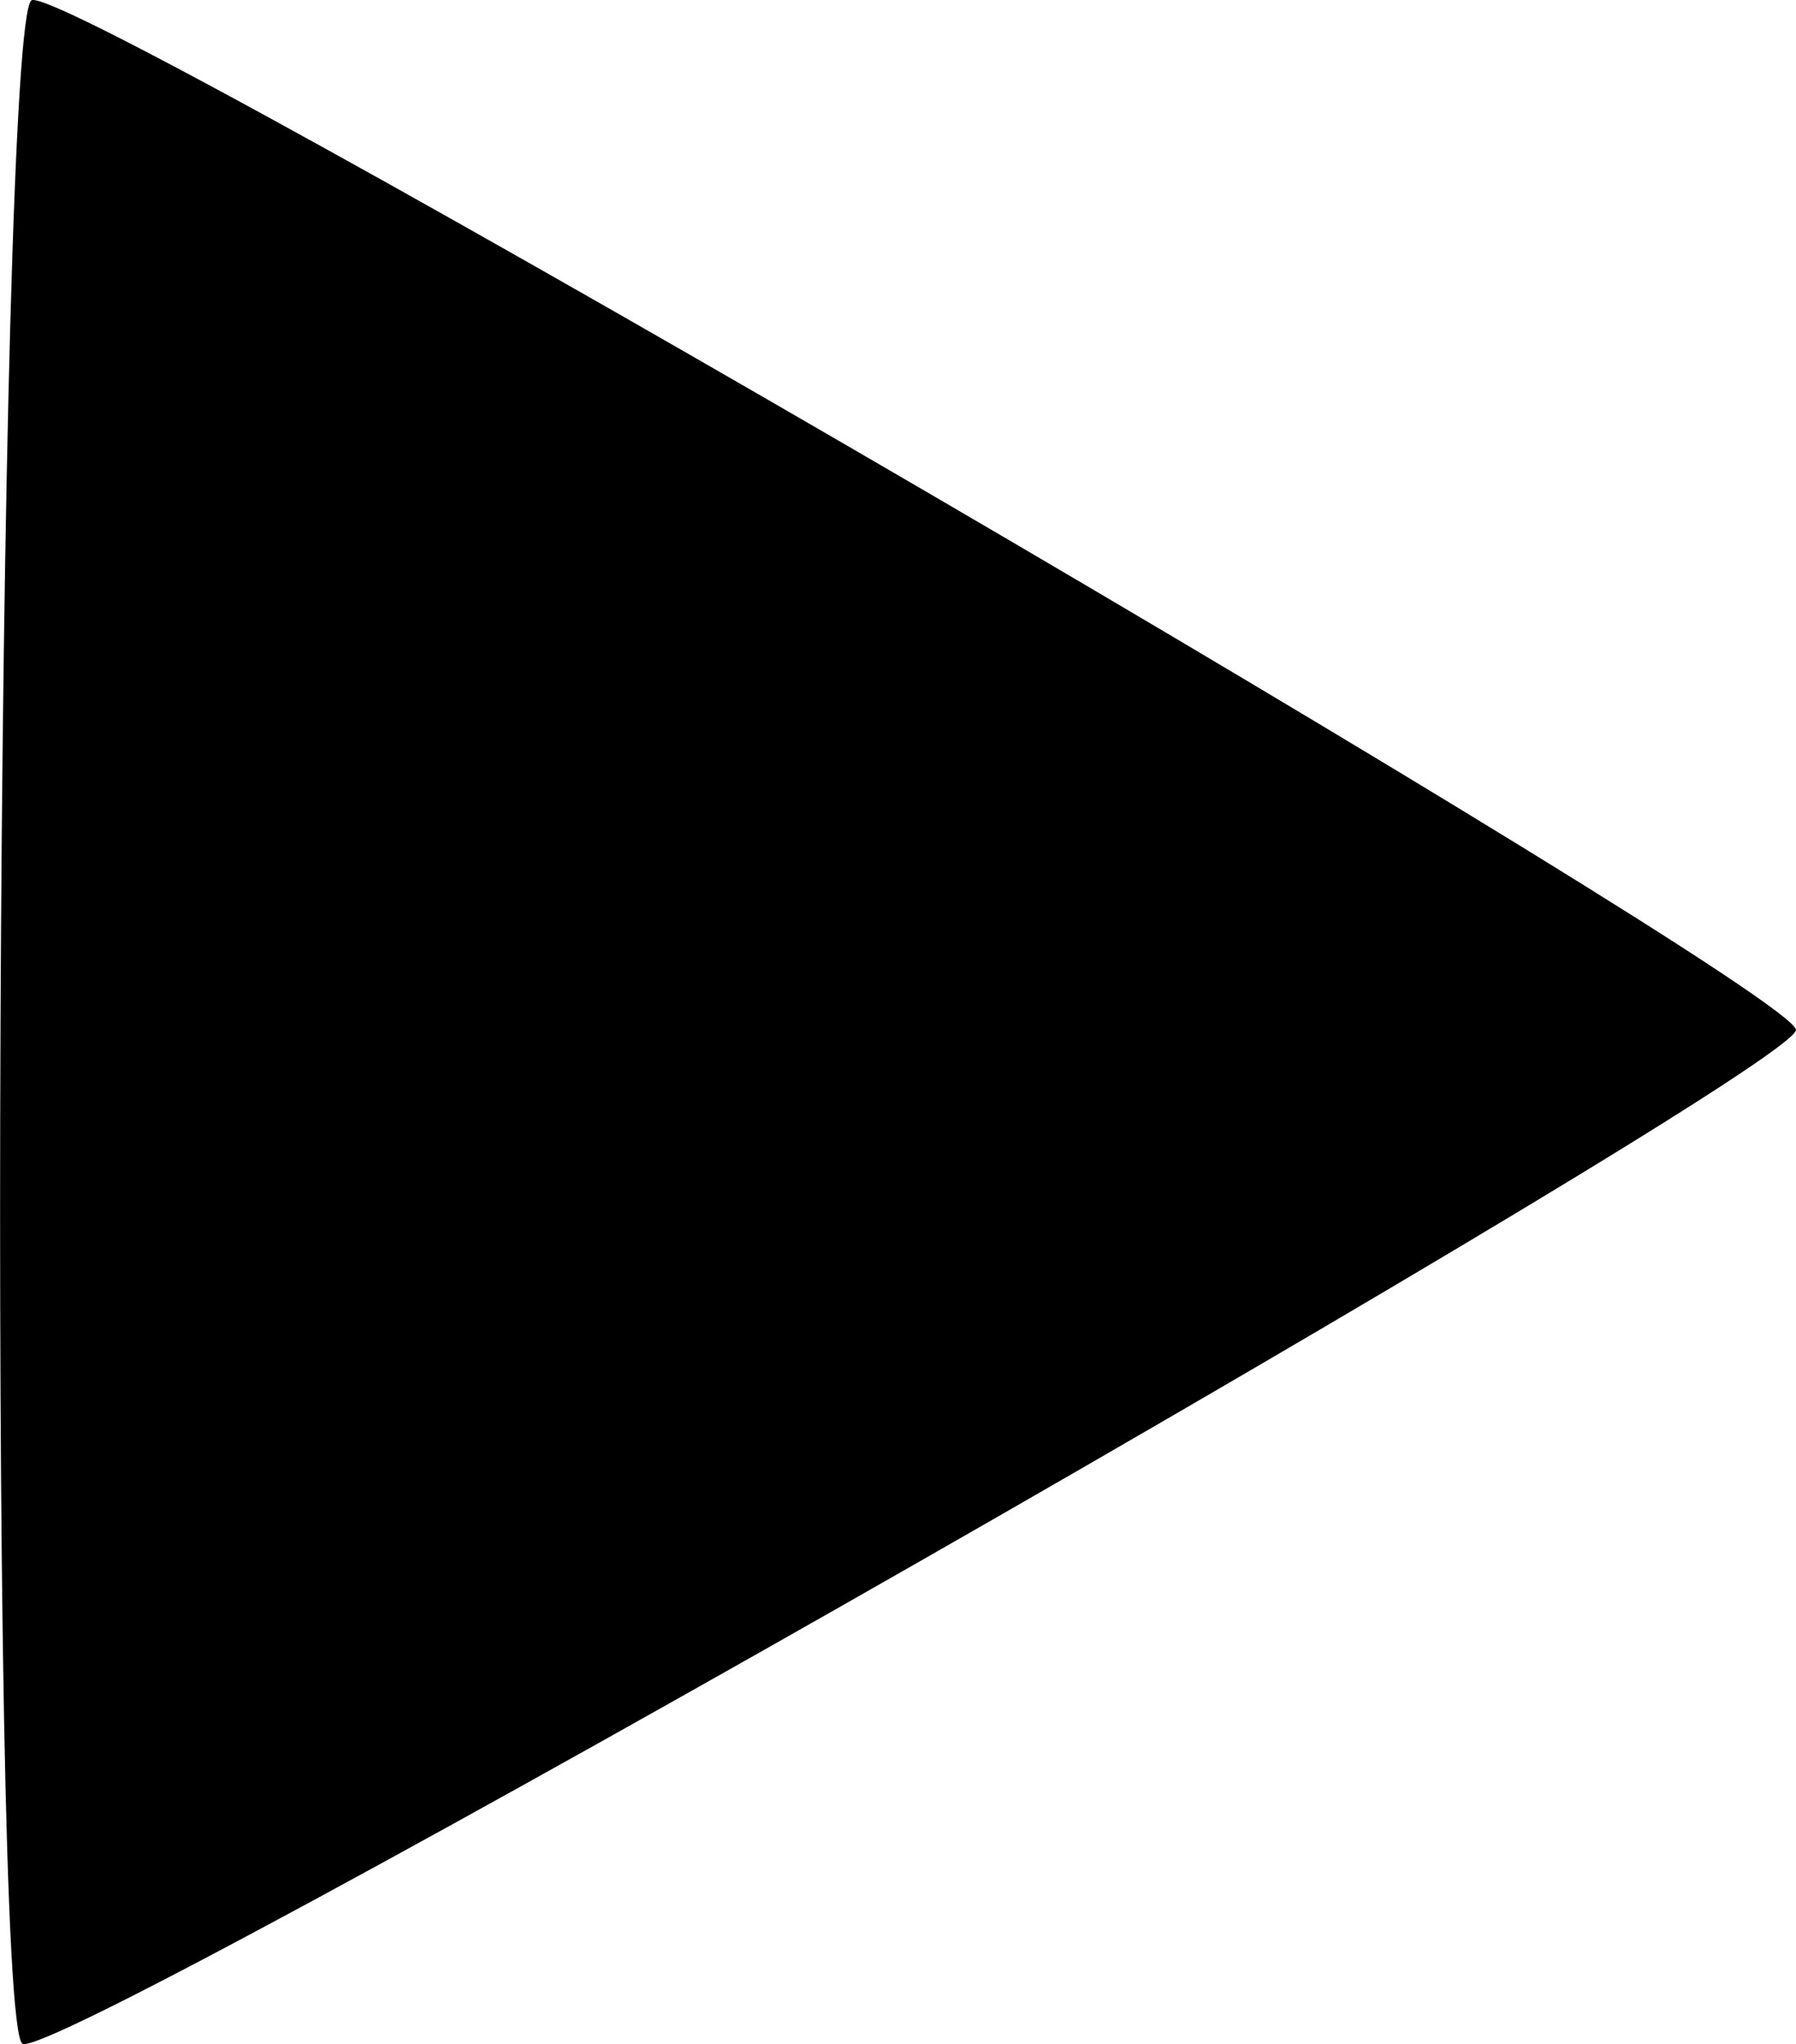 <?xml version="1.0" encoding="UTF-8" standalone="no"?>
<svg
   height="13.968"
   viewBox="0 -960 491.103 558.733"
   width="12.278"
   version="1.1"
   id="svg4"
   sodipodi:docname="playArrow.svg"
   inkscape:version="1.2.2 (732a01da63, 2022-12-09)"
   xmlns:inkscape="http://www.inkscape.org/namespaces/inkscape"
   xmlns:sodipodi="http://sodipodi.sourceforge.net/DTD/sodipodi-0.dtd"
   xmlns="http://www.w3.org/2000/svg"
   xmlns:svg="http://www.w3.org/2000/svg">
  <defs
     id="defs8" />
  <sodipodi:namedview
     id="namedview6"
     pagecolor="#ffffff"
     bordercolor="#000000"
     borderopacity="0.25"
     inkscape:showpageshadow="2"
     inkscape:pageopacity="0.0"
     inkscape:pagecheckerboard="0"
     inkscape:deskcolor="#d1d1d1"
     showgrid="false"
     inkscape:zoom="24.660349"
     inkscape:cx="-1.1759769"
     inkscape:cy="5.2310695"
     inkscape:window-width="1920"
     inkscape:window-height="1017"
     inkscape:window-x="-8"
     inkscape:window-y="-8"
     inkscape:window-maximized="1"
     inkscape:current-layer="svg4" />
  <path
     sodipodi:type="star"
     style="font-variation-settings:'wdth' 87, 'wght' 600;fill:#000000;fill-opacity:0.997;stroke-width:116.561"
     id="path2047"
     inkscape:flatsided="true"
     sodipodi:sides="3"
     sodipodi:cx="12"
     sodipodi:cy="12"
     sodipodi:r1="8.0622578"
     sodipodi:r2="4.0311289"
     sodipodi:arg1="-2.0899424"
     sodipodi:arg2="-1.0427449"
     inkscape:rounded="0.02"
     inkscape:randomized="0"
     d="M 8,5 C 8.242,4.861 20.063,11.757 20.062,12.036 20.061,12.315 8.179,19.105 7.938,18.964 7.697,18.823 7.758,5.139 8,5 Z"
     transform="matrix(40,0,0,40,-311.384,-1159.918)"
     inkscape:transform-center-x="-80"
     inkscape:transform-center-y="-0.7179677" />
</svg>
